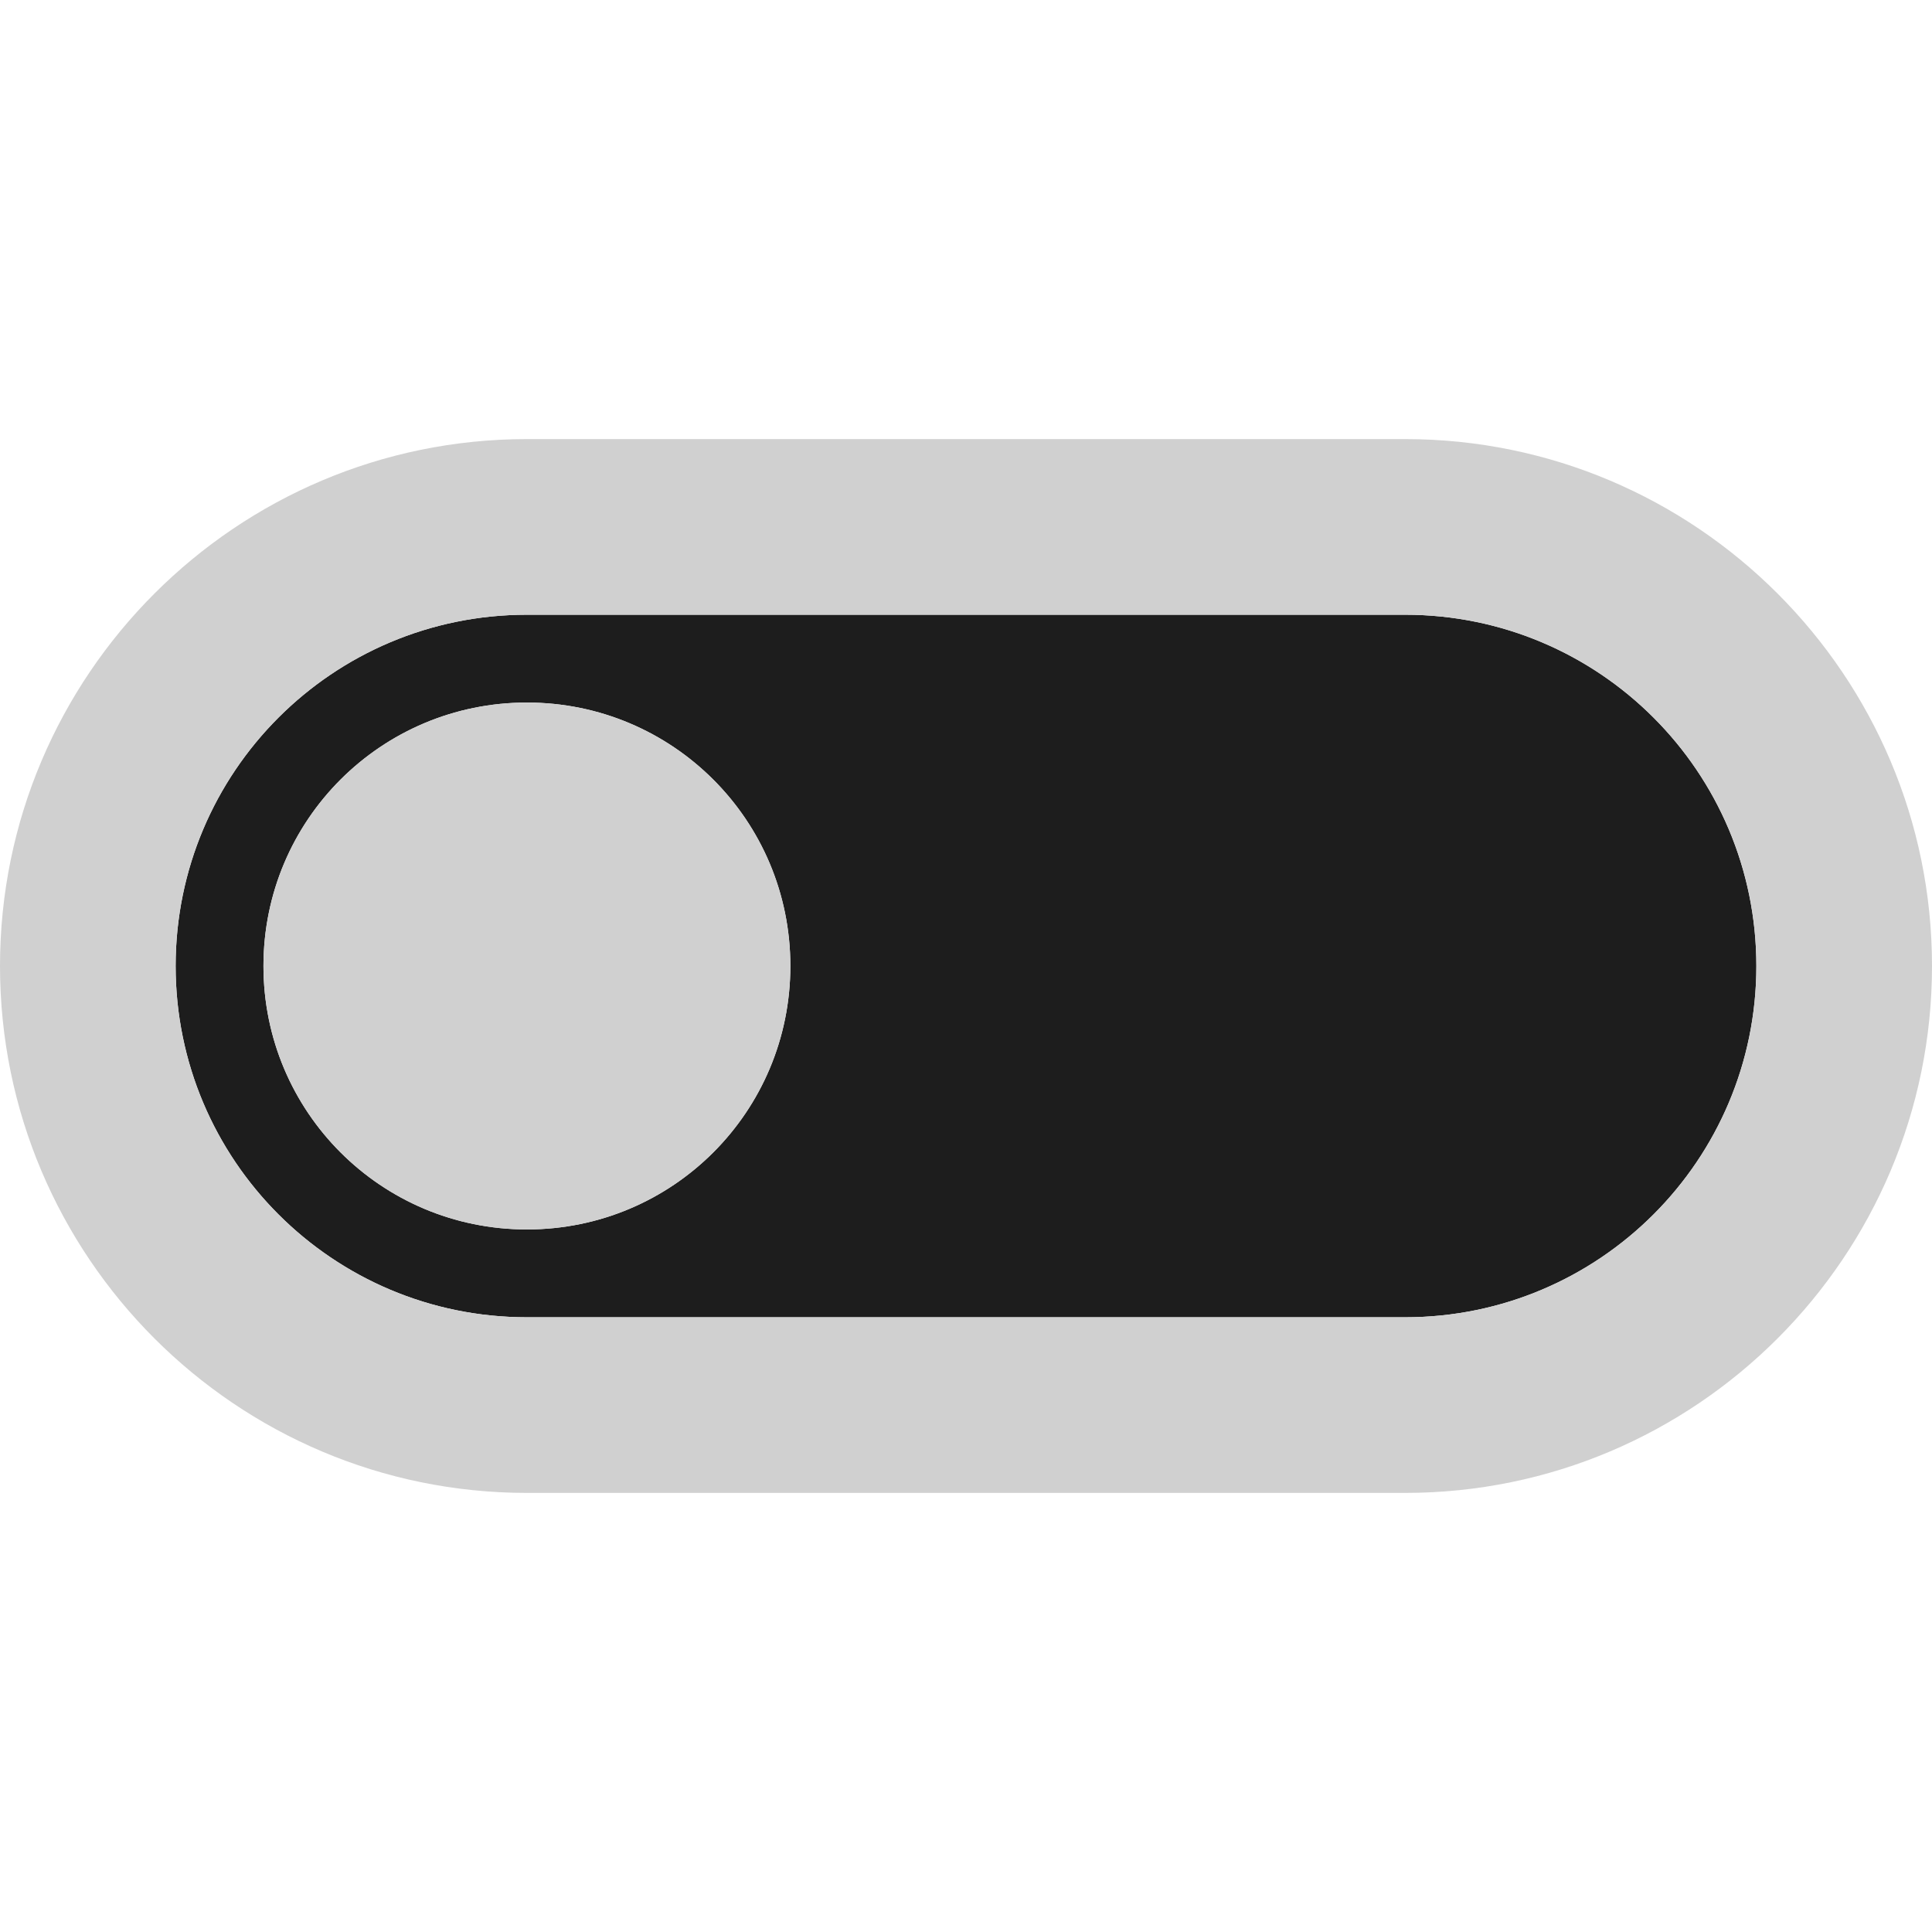 <?xml version="1.0" encoding="UTF-8"?>
<svg width="400" height="400" viewBox="0 0 22 12" version="1.1" xmlns="http://www.w3.org/2000/svg" xmlns:xlink="http://www.w3.org/1999/xlink">
	<g id="Icons" stroke="none" stroke-width="1" fill="none" fill-rule="evenodd">
		<g id="Two-Tone" transform="translate(-169, -4326)">
			<g id="Toggle" transform="translate(100, 4266)">
				<g id="-Two-Tone-/-Toggle-/-toggle_off" transform="translate(68, 54)">
					<g id="Two-Tone-/-Toggle-/-toggle_off">
						<polygon id="Path" points="0 0 24 0 24 24 0 24"></polygon>
						<path d="M17,8 L7,8 C4.79,8 3,9.79 3,12 C3,14.21 4.79,16 7,16 L17,16 C19.21,16 21,14.21 21,12 C21,9.79 19.21,8 17,8 Z M7,15 C5.34,15 4,13.66 4,12 C4,10.34 5.34,9 7,9 C8.66,9 10,10.34 10,12 C10,13.66 8.66,15 7,15 Z" fill="#1D1D1D"></path>
						<path d="M17,6 L7,6 C3.69,6 1,8.69 1,12 C1,15.31 3.69,18 7,18 L17,18 C20.31,18 23,15.31 23,12 C23,8.69 20.31,6 17,6 Z M17,16 L7,16 C4.79,16 3,14.21 3,12 C3,9.79 4.79,8 7,8 L17,8 C19.21,8 21,9.79 21,12 C21,14.21 19.21,16 17,16 Z M7,9 C5.34,9 4,10.34 4,12 C4,13.66 5.34,15 7,15 C8.66,15 10,13.66 10,12 C10,10.34 8.66,9 7,9 Z" fill="#D0D0D0"></path>
					</g>
				</g>
			</g>
		</g>
	</g>
</svg>